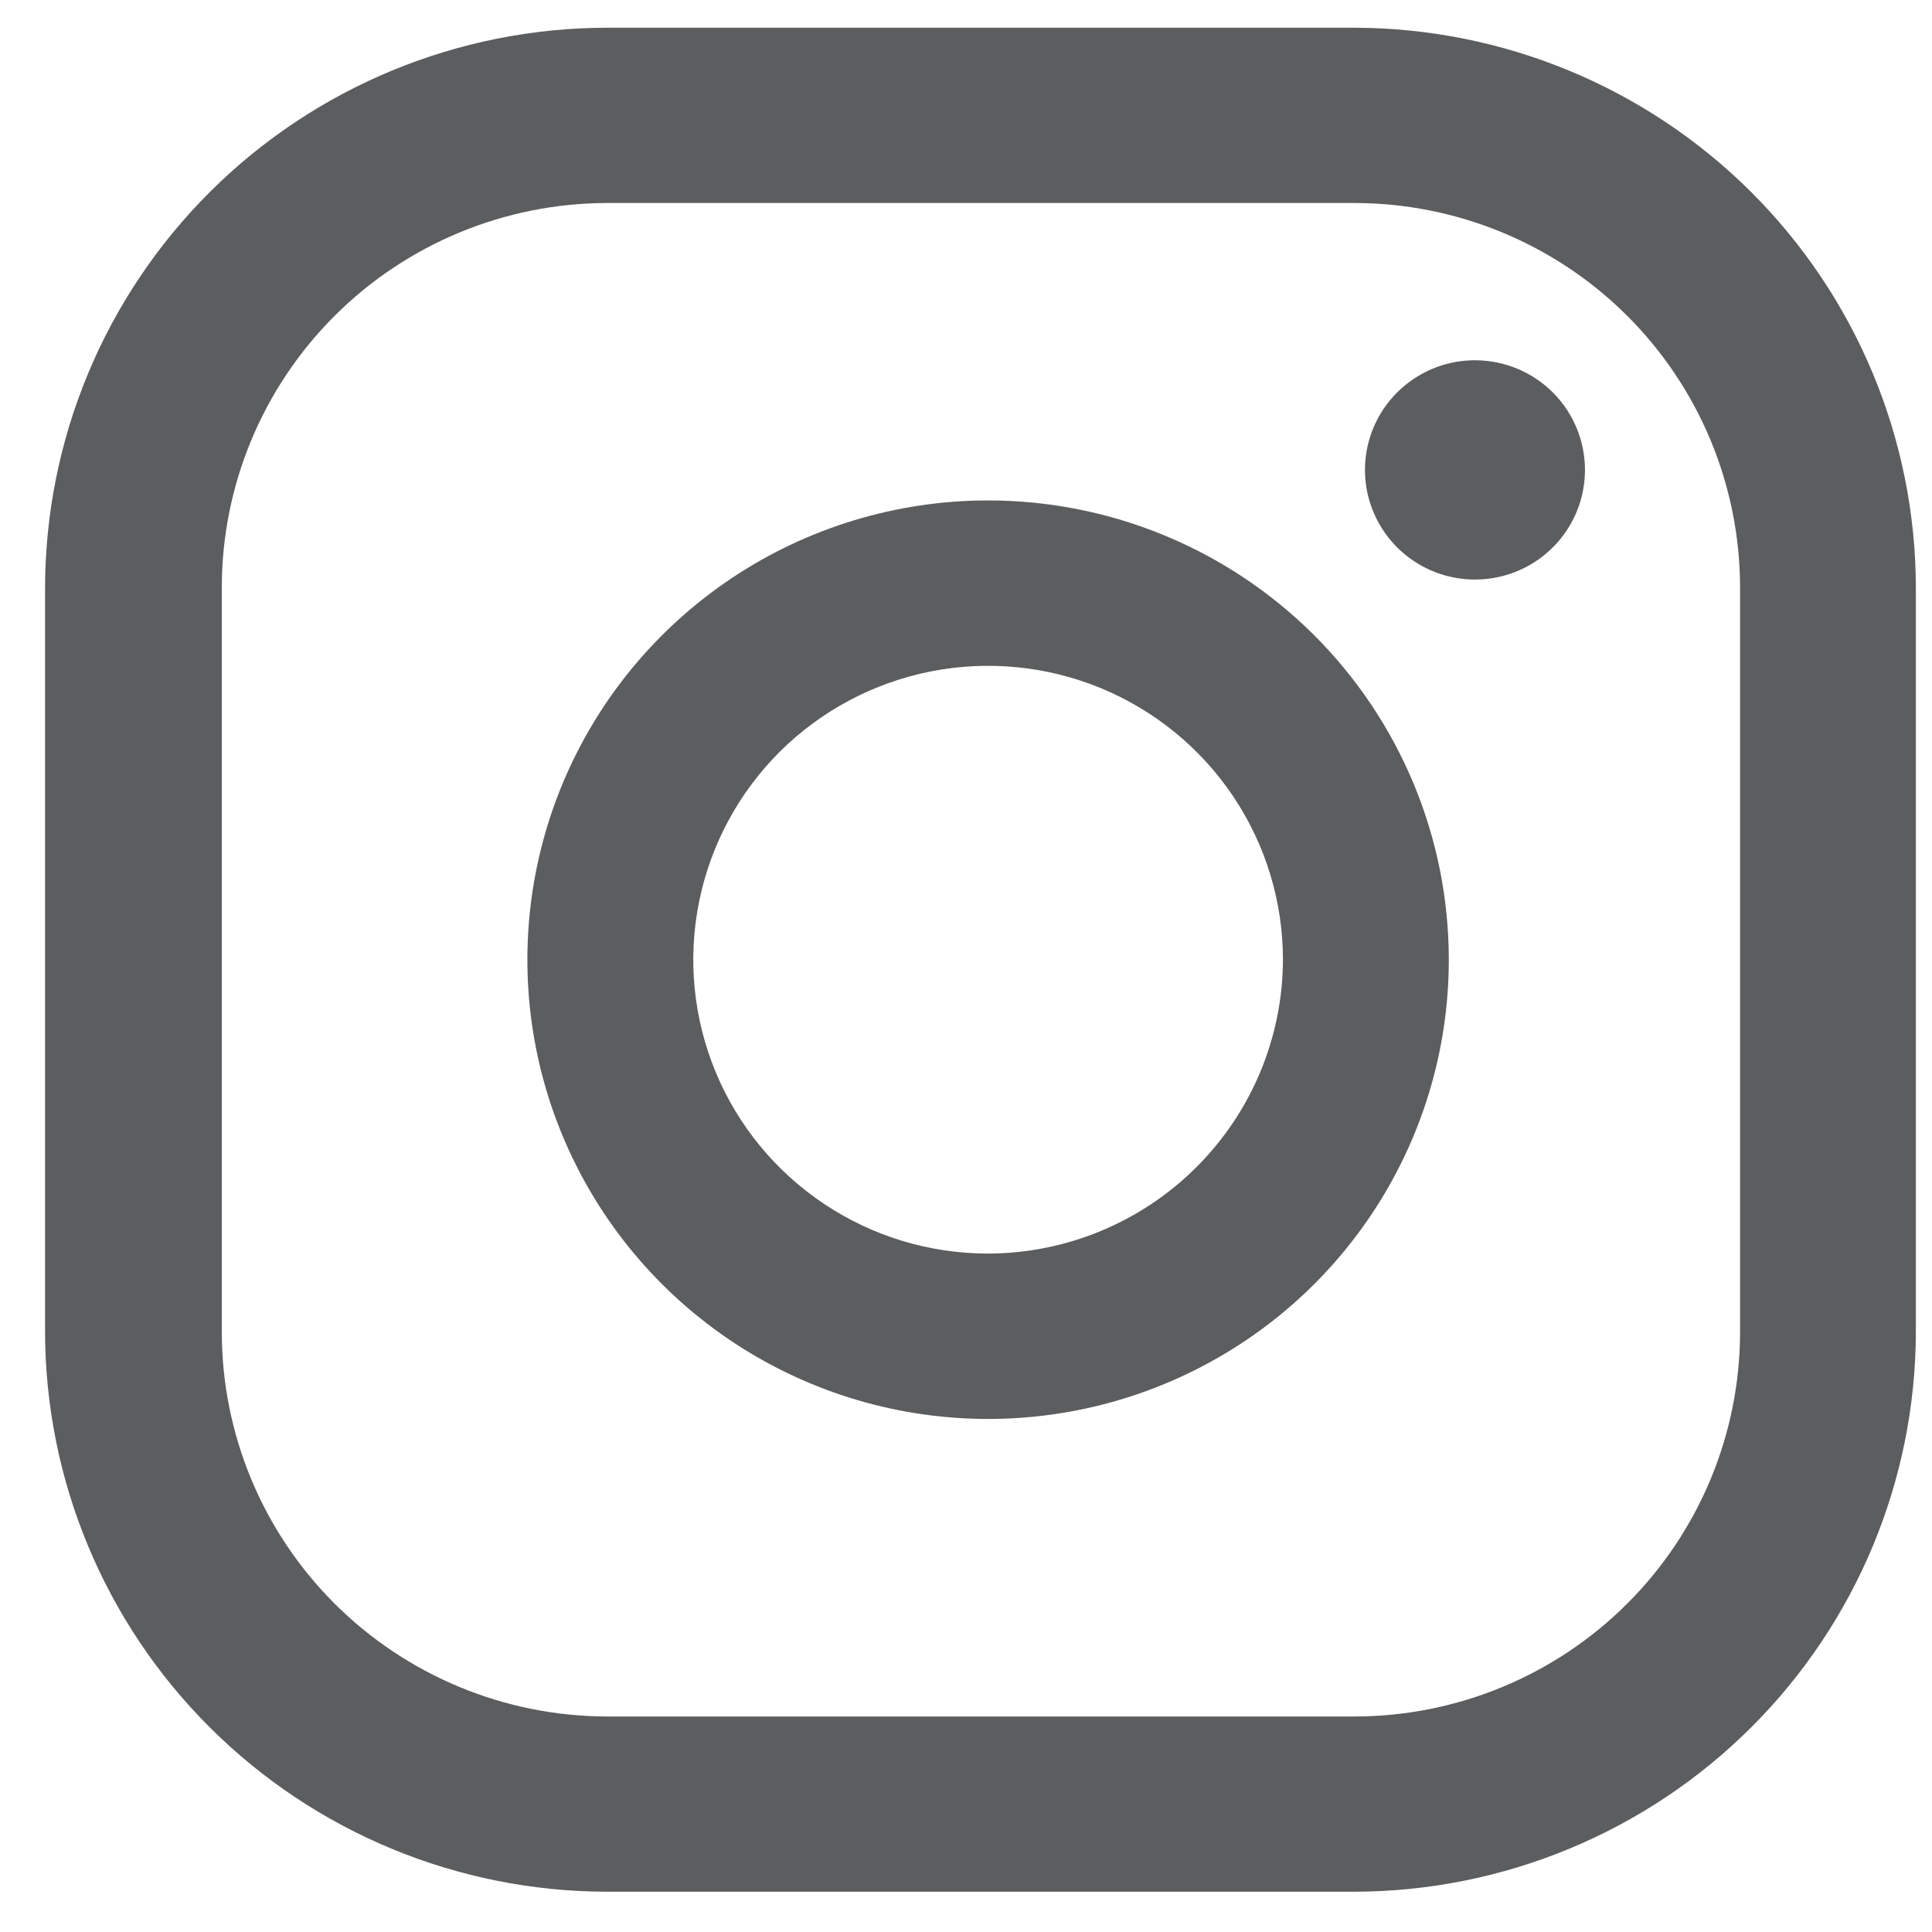 <svg width="40" height="40" viewBox="0 0 40 40" fill="none" xmlns="http://www.w3.org/2000/svg">
<path d="M30.556 7.459C30.105 7.455 29.663 7.585 29.286 7.833C28.909 8.08 28.614 8.433 28.439 8.847C28.264 9.262 28.216 9.719 28.302 10.161C28.388 10.602 28.603 11.008 28.921 11.328C29.239 11.647 29.644 11.865 30.087 11.954C30.529 12.043 30.988 11.999 31.405 11.828C31.822 11.657 32.179 11.366 32.43 10.992C32.681 10.619 32.815 10.179 32.815 9.729C32.815 9.13 32.578 8.556 32.155 8.13C31.732 7.705 31.157 7.464 30.556 7.459Z" fill="#5C5D5F"/>
<path d="M20.458 10.361C18.571 10.361 16.727 10.919 15.158 11.964C13.59 13.009 12.367 14.494 11.645 16.231C10.923 17.968 10.734 19.88 11.102 21.725C11.47 23.569 12.379 25.263 13.713 26.593C15.047 27.923 16.747 28.829 18.597 29.195C20.447 29.562 22.365 29.374 24.108 28.654C25.851 27.935 27.341 26.716 28.389 25.152C29.437 23.589 29.996 21.75 29.996 19.87C29.996 17.348 28.991 14.93 27.203 13.146C25.414 11.363 22.988 10.361 20.458 10.361ZM20.458 25.954C19.25 25.954 18.07 25.598 17.067 24.929C16.063 24.26 15.28 23.31 14.818 22.198C14.356 21.086 14.235 19.863 14.471 18.683C14.707 17.502 15.288 16.418 16.141 15.567C16.995 14.716 18.083 14.137 19.267 13.902C20.451 13.667 21.678 13.788 22.794 14.248C23.909 14.709 24.862 15.489 25.533 16.489C26.204 17.49 26.562 18.666 26.562 19.87C26.557 21.482 25.912 23.027 24.768 24.167C23.625 25.307 22.075 25.95 20.458 25.954Z" fill="#5C5D5F"/>
<path d="M28.037 39.166H12.562C9.479 39.161 6.524 37.938 4.345 35.765C2.165 33.592 0.938 30.647 0.933 27.574V12.167C0.938 9.094 2.165 6.148 4.345 3.975C6.524 1.802 9.479 0.579 12.562 0.574H28.037C31.12 0.579 34.075 1.802 36.255 3.975C38.434 6.148 39.661 9.094 39.666 12.167V27.574C39.661 30.647 38.434 33.592 36.255 35.765C34.075 37.938 31.12 39.161 28.037 39.166ZM12.562 4.203C10.447 4.208 8.419 5.049 6.925 6.542C5.431 8.035 4.592 10.058 4.592 12.167V27.574C4.592 29.683 5.431 31.706 6.925 33.199C8.419 34.691 10.447 35.533 12.562 35.538H28.037C30.156 35.538 32.188 34.699 33.686 33.205C35.184 31.712 36.026 29.686 36.026 27.574V12.167C36.026 10.055 35.184 8.029 33.686 6.535C32.188 5.042 30.156 4.203 28.037 4.203H12.562Z" fill="#5C5D5F"/>
</svg>
